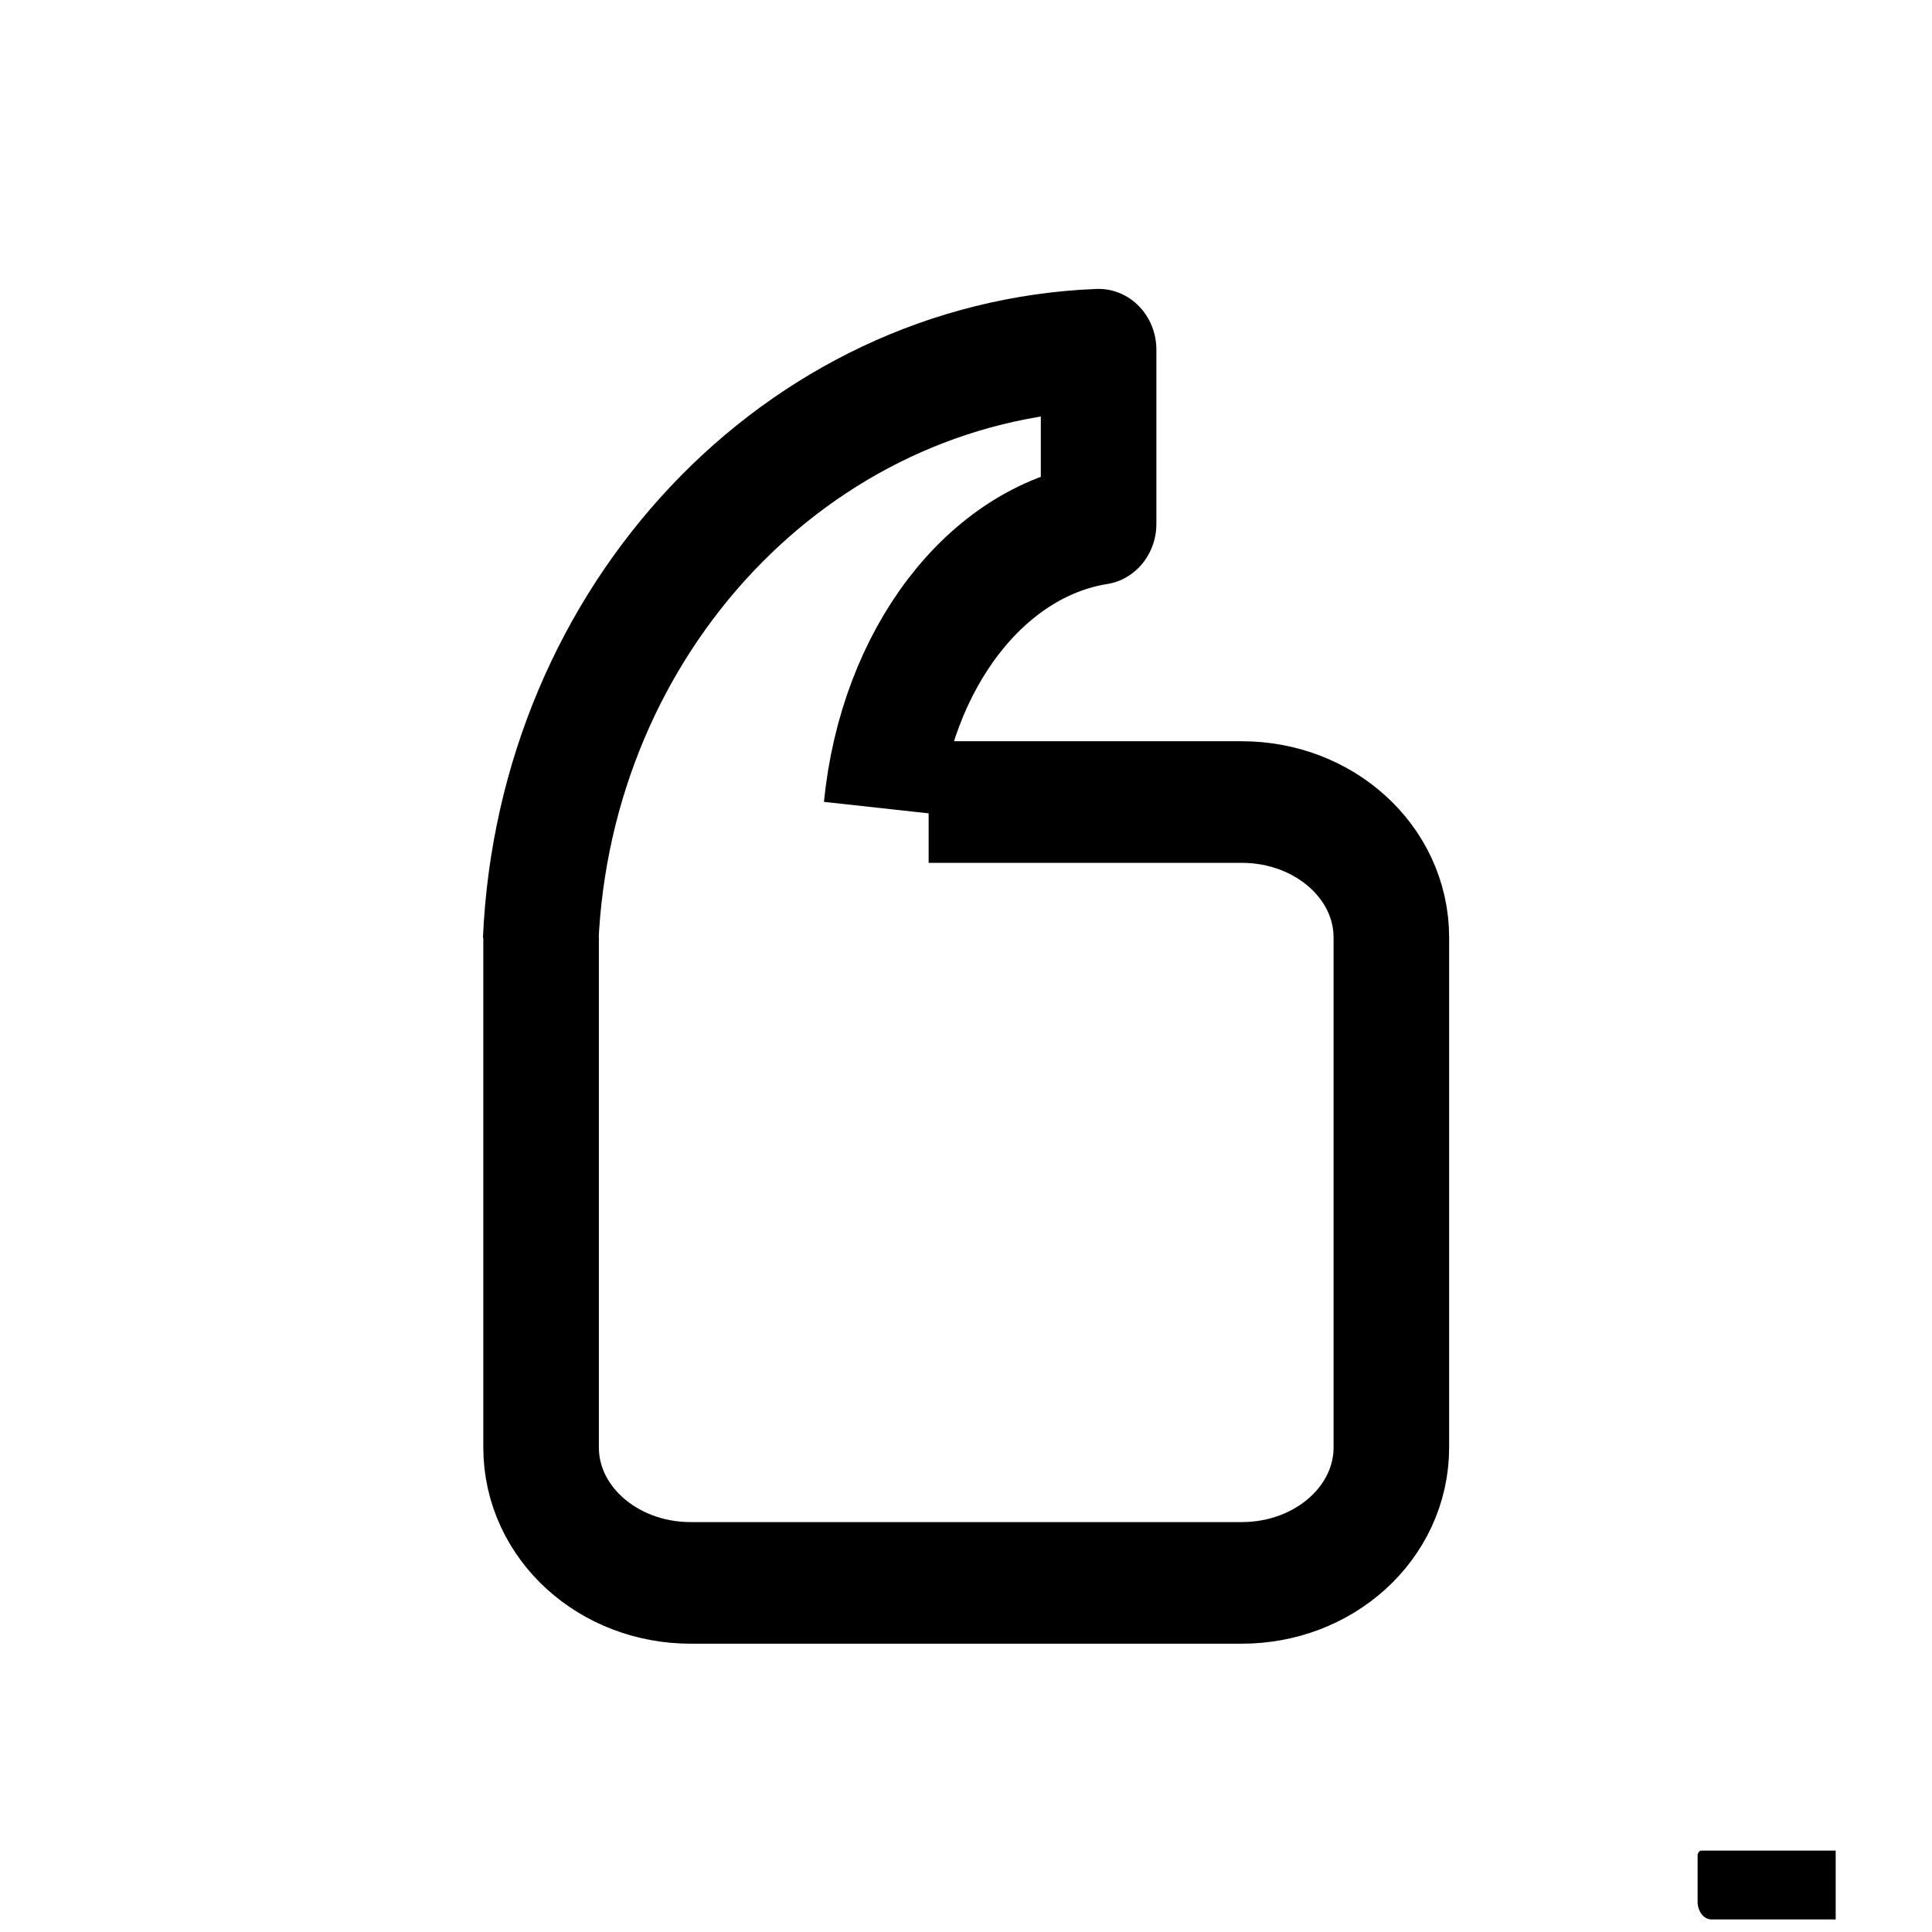 <?xml version="1.0" encoding="UTF-8" standalone="no"?>
<svg
   width="500"
   zoomAndPan="magnify"
   viewBox="0 0 375 375"
   height="500"
   preserveAspectRatio="xMidYMid meet"
   version="1.2"
   id="svg2"
   sodipodi:docname="1.svg"
   inkscape:version="1.4.2 (ebf0e940, 2025-05-08)"
   xmlns:inkscape="http://www.inkscape.org/namespaces/inkscape"
   xmlns:sodipodi="http://sodipodi.sourceforge.net/DTD/sodipodi-0.dtd"
   xmlns="http://www.w3.org/2000/svg"
   xmlns:svg="http://www.w3.org/2000/svg">
  <sodipodi:namedview
     id="namedview2"
     pagecolor="#ffffff"
     bordercolor="#000000"
     borderopacity="0.25"
     inkscape:showpageshadow="2"
     inkscape:pageopacity="0.0"
     inkscape:pagecheckerboard="0"
     inkscape:deskcolor="#d1d1d1"
     inkscape:zoom="0.80632682"
     inkscape:cx="90.53401"
     inkscape:cy="270.98193"
     inkscape:window-width="1440"
     inkscape:window-height="776"
     inkscape:window-x="0"
     inkscape:window-y="25"
     inkscape:window-maximized="0"
     inkscape:current-layer="svg2" />
  <defs
     id="defs1">
    <inkscape:path-effect
       effect="fillet_chamfer"
       id="path-effect1"
       is_visible="true"
       lpeversion="1"
       nodesatellites_param="F,0,0,1,0,0,0,1 @ F,0,0,1,0,0,0,1 @ F,0,0,1,0,0,0,1 @ F,0,0,1,0,0,0,1"
       radius="0"
       unit="px"
       method="auto"
       mode="F"
       chamfer_steps="1"
       flexible="false"
       use_knot_distance="true"
       apply_no_radius="true"
       apply_with_radius="true"
       only_selected="false"
       hide_knots="false" />
    <inkscape:path-effect
       effect="fillet_chamfer"
       id="path-effect10"
       is_visible="true"
       lpeversion="1"
       nodesatellites_param="F,0,0,1,0,0.713,0,1 @ F,0,0,1,0,0,0,1 @ F,0,0,1,0,0,0,1 @ F,0,0,1,0,2.499,0,1"
       radius="0"
       unit="px"
       method="auto"
       mode="F"
       chamfer_steps="1"
       flexible="false"
       use_knot_distance="true"
       apply_no_radius="true"
       apply_with_radius="true"
       only_selected="false"
       hide_knots="false" />
    <inkscape:path-effect
       effect="fillet_chamfer"
       id="path-effect9"
       is_visible="true"
       lpeversion="1"
       nodesatellites_param="F,0,0,1,0,0,0,1 @ F,0,0,1,0,0,0,1 @ F,0,0,1,0,0,0,1 @ F,0,0,1,0,0,0,1 @ F,0,0,1,0,0,0,1"
       radius="0"
       unit="px"
       method="auto"
       mode="F"
       chamfer_steps="1"
       flexible="false"
       use_knot_distance="true"
       apply_no_radius="true"
       apply_with_radius="true"
       only_selected="false"
       hide_knots="false" />
    <inkscape:path-effect
       effect="fillet_chamfer"
       id="path-effect8"
       is_visible="true"
       lpeversion="1"
       nodesatellites_param="F,0,0,1,0,0,0,1 @ F,0,0,1,0,0,0,1 @ F,0,0,1,0,0,0,1 @ F,0,0,1,0,3.103,0,1"
       radius="0"
       unit="px"
       method="auto"
       mode="F"
       chamfer_steps="1"
       flexible="false"
       use_knot_distance="true"
       apply_no_radius="true"
       apply_with_radius="true"
       only_selected="false"
       hide_knots="false" />
    <clipPath
       id="86a7e30c11">
      <path
         d="M 104.055 37.5 L 271.305 37.5 L 271.305 337.5 L 104.055 337.5 Z M 104.055 37.5 "
         id="path1" />
    </clipPath>
  </defs>
  <g
     id="g1"
     transform="matrix(0.997,0,0,1.049,0.606,-8.025)">
    <path
       id="path6"
       style="fill:none;fill-rule:evenodd;stroke:#000000;stroke-width:22.5;stroke-dasharray:none;stop-color:#000000"
       d="m 180.183,156.054 h 60.934 c 16.149,0 29.149,11.179 29.149,25.066 v 94.353 c 0,13.886 -13.001,25.066 -29.149,25.066 H 133.883 c -16.149,0 -29.149,-11.179 -29.149,-25.066 V 181.12 c 0,-0.059 2.3e-4,-0.117 7e-4,-0.176" />
    <path
       id="path3"
       style="fill:none;fill-opacity:1;stroke:#000000;stroke-width:22.5;stroke-linejoin:round;stroke-dasharray:none;stroke-opacity:1;paint-order:fill markers stroke"
       inkscape:label="path3"
       d="m 170.99,157.189 c 2.878,-27.611 20.281,-49.261 42.281,-52.6 V 72.355 C 154.611,74.581 107.403,122.109 104.649,181.715"
       inkscape:original-d="m 170.99017,157.18894 c 2.87841,-27.61121 20.28097,-49.26101 42.28112,-52.6002 V 72.355219 C 154.61057,74.580922 107.40299,122.10905 104.64922,181.71484"
       inkscape:path-effect="#path-effect1" />
    <path
       style="font-variation-settings:normal;fill:#000000;fill-opacity:1;fill-rule:evenodd;stroke-width:26.333;stroke-linecap:butt;stroke-linejoin:miter;stroke-miterlimit:4;stroke-dasharray:none;stroke-dashoffset:0;stroke-opacity:1;stop-color:#000000"
       id="rect8"
       width="25.008"
       height="9.634"
       x="158.195"
       y="147.886"
       ry="0"
       sodipodi:type="rect"
       transform="matrix(1.075,0,0,1.322,-10.233,-40.942)"
       d="m 158.908,147.886 h 24.296 v 9.634 h -22.509 a 2.499,2.499 45 0 1 -2.499,-2.499 v -6.421 a 0.713,0.713 135 0 1 0.713,-0.713 z"
       inkscape:path-effect="#path-effect10" />
  </g>
</svg>

